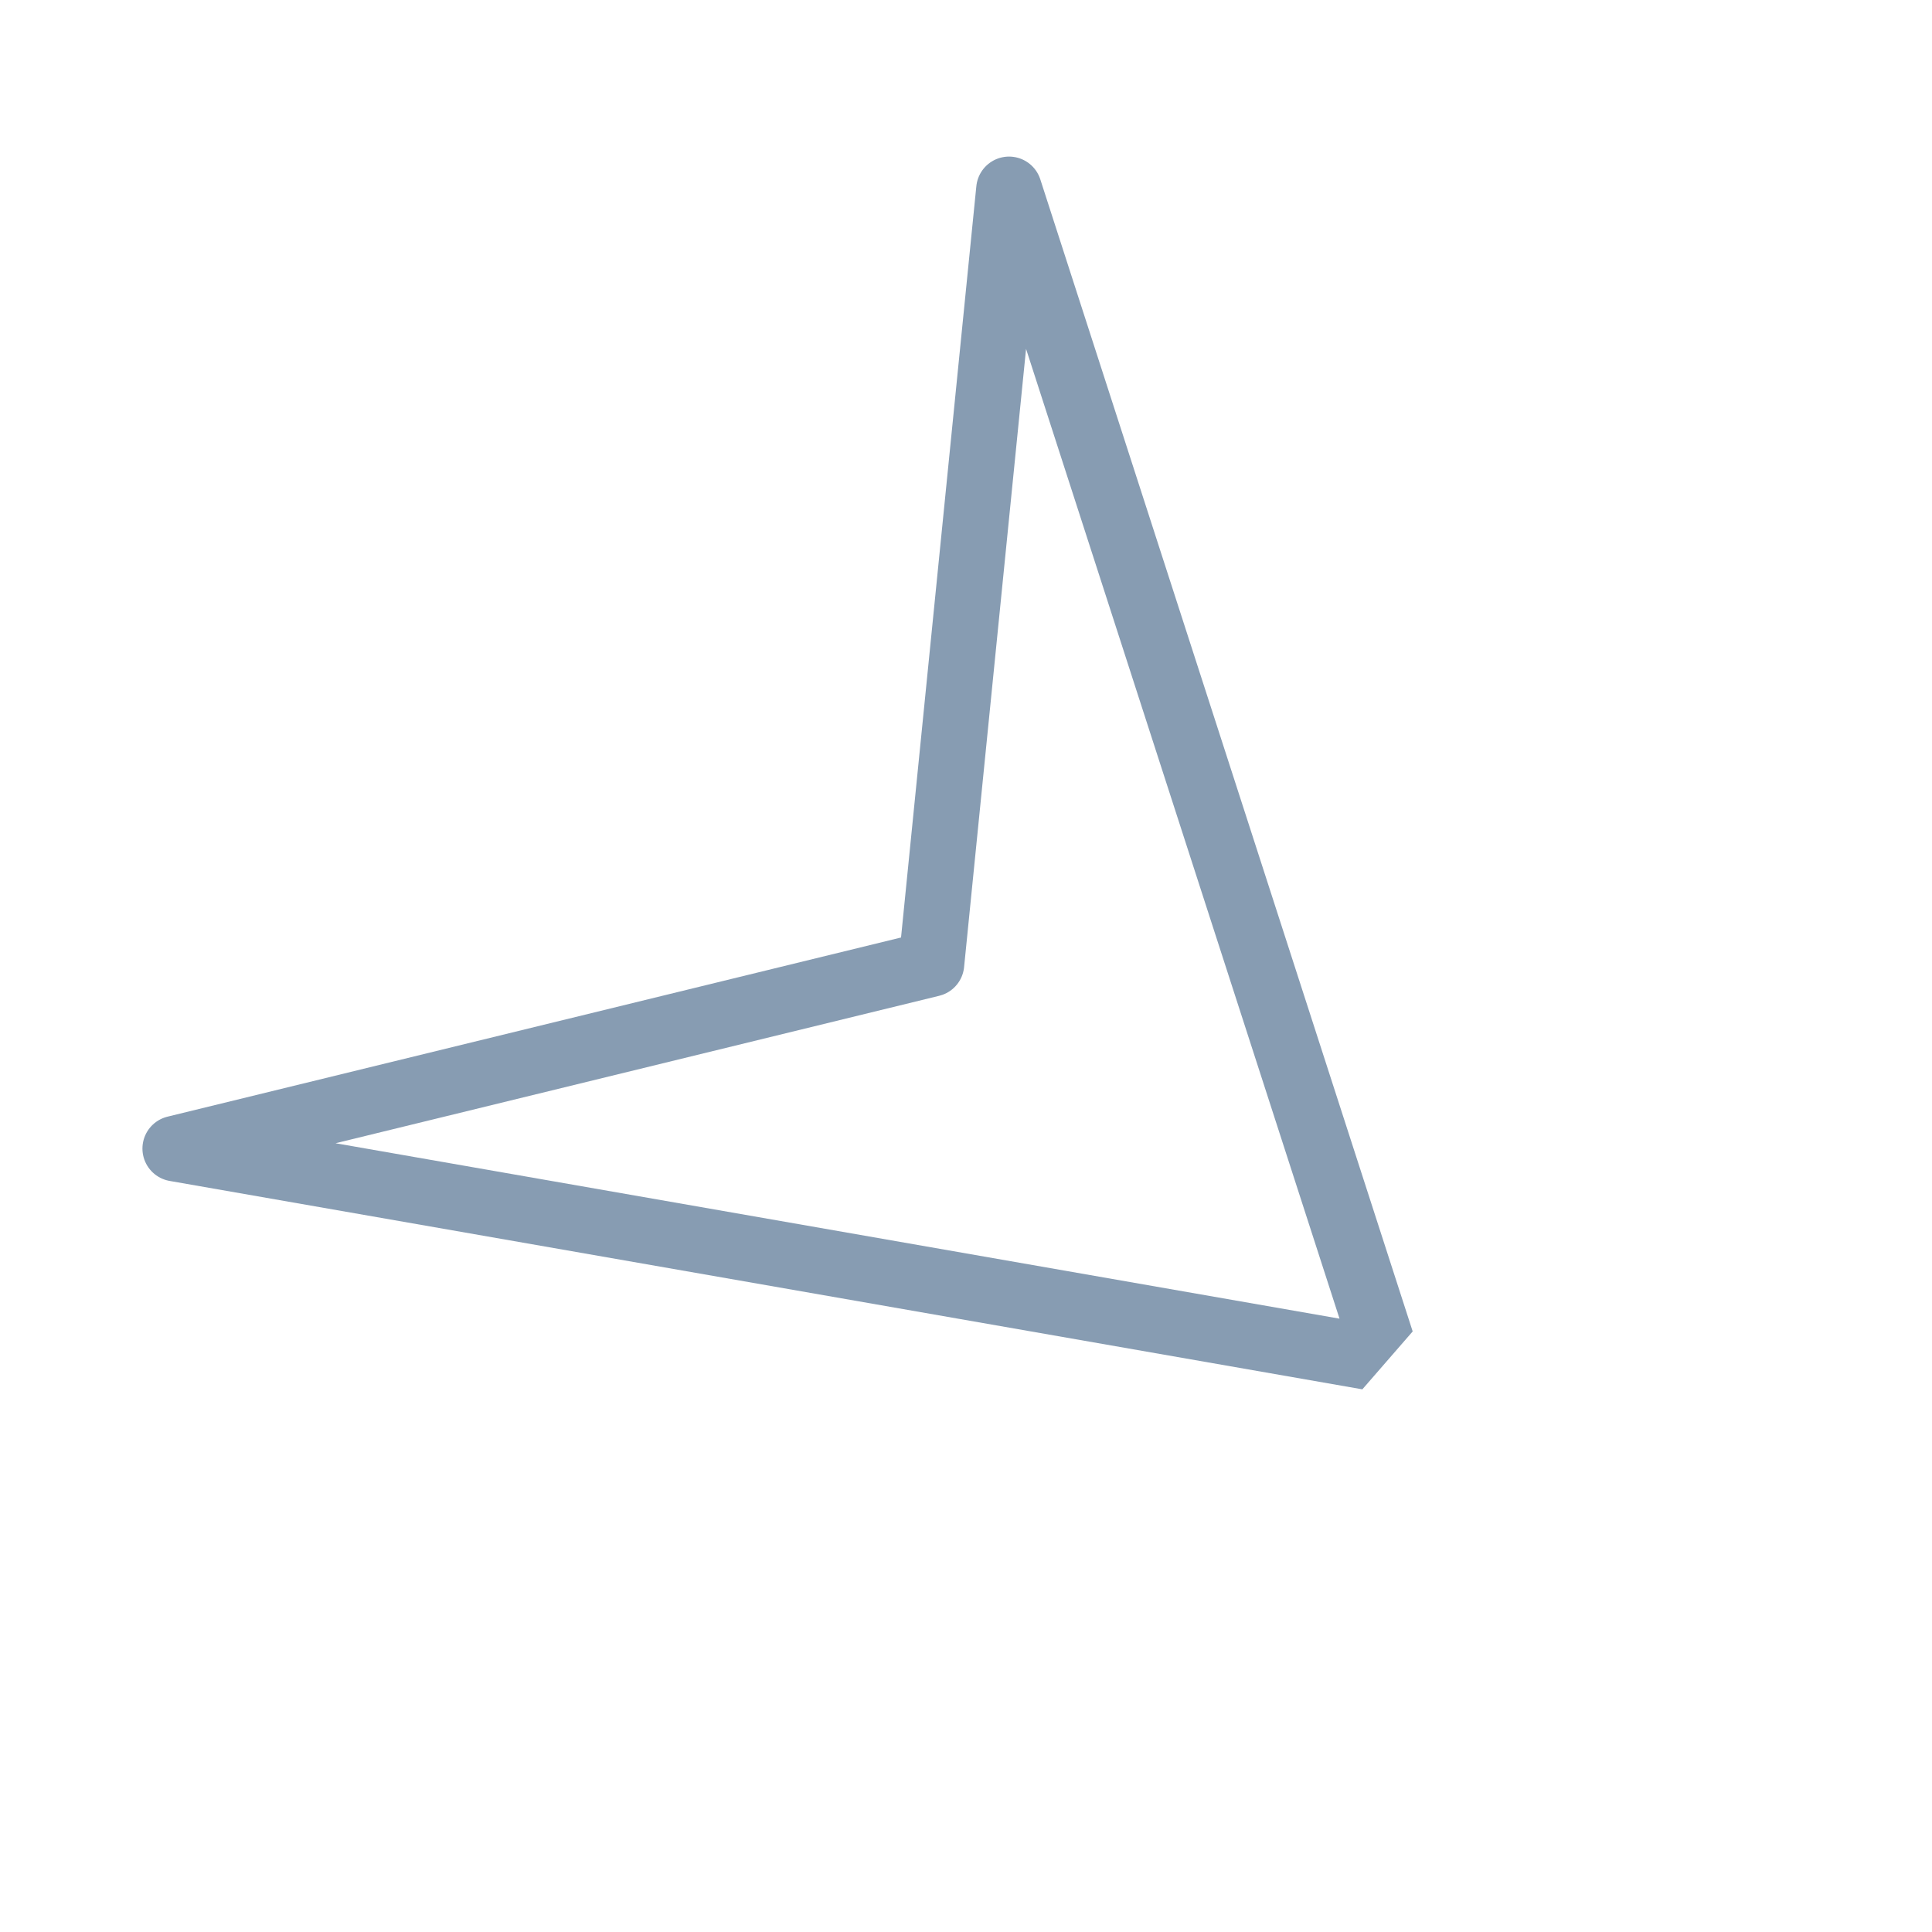 <svg width="22" height="22" viewBox="0 0 22 22" fill="none" xmlns="http://www.w3.org/2000/svg">
<g clip-path="url(#clip0_1_332)">
<path fill-rule="evenodd" clip-rule="evenodd" d="M15.8 15.491L11.49 2.157L10.606 10.976L1.996 13.079L15.8 15.491Z" stroke="#879CB2" stroke-width="0.748" stroke-linecap="round" stroke-linejoin="round"/>
</g>
<defs>
<clipPath id="clip0_1_332">
<rect width="16" height="13" fill="white" transform="translate(0.74 13) rotate(-49)"/>
</clipPath>
</defs>
</svg>
